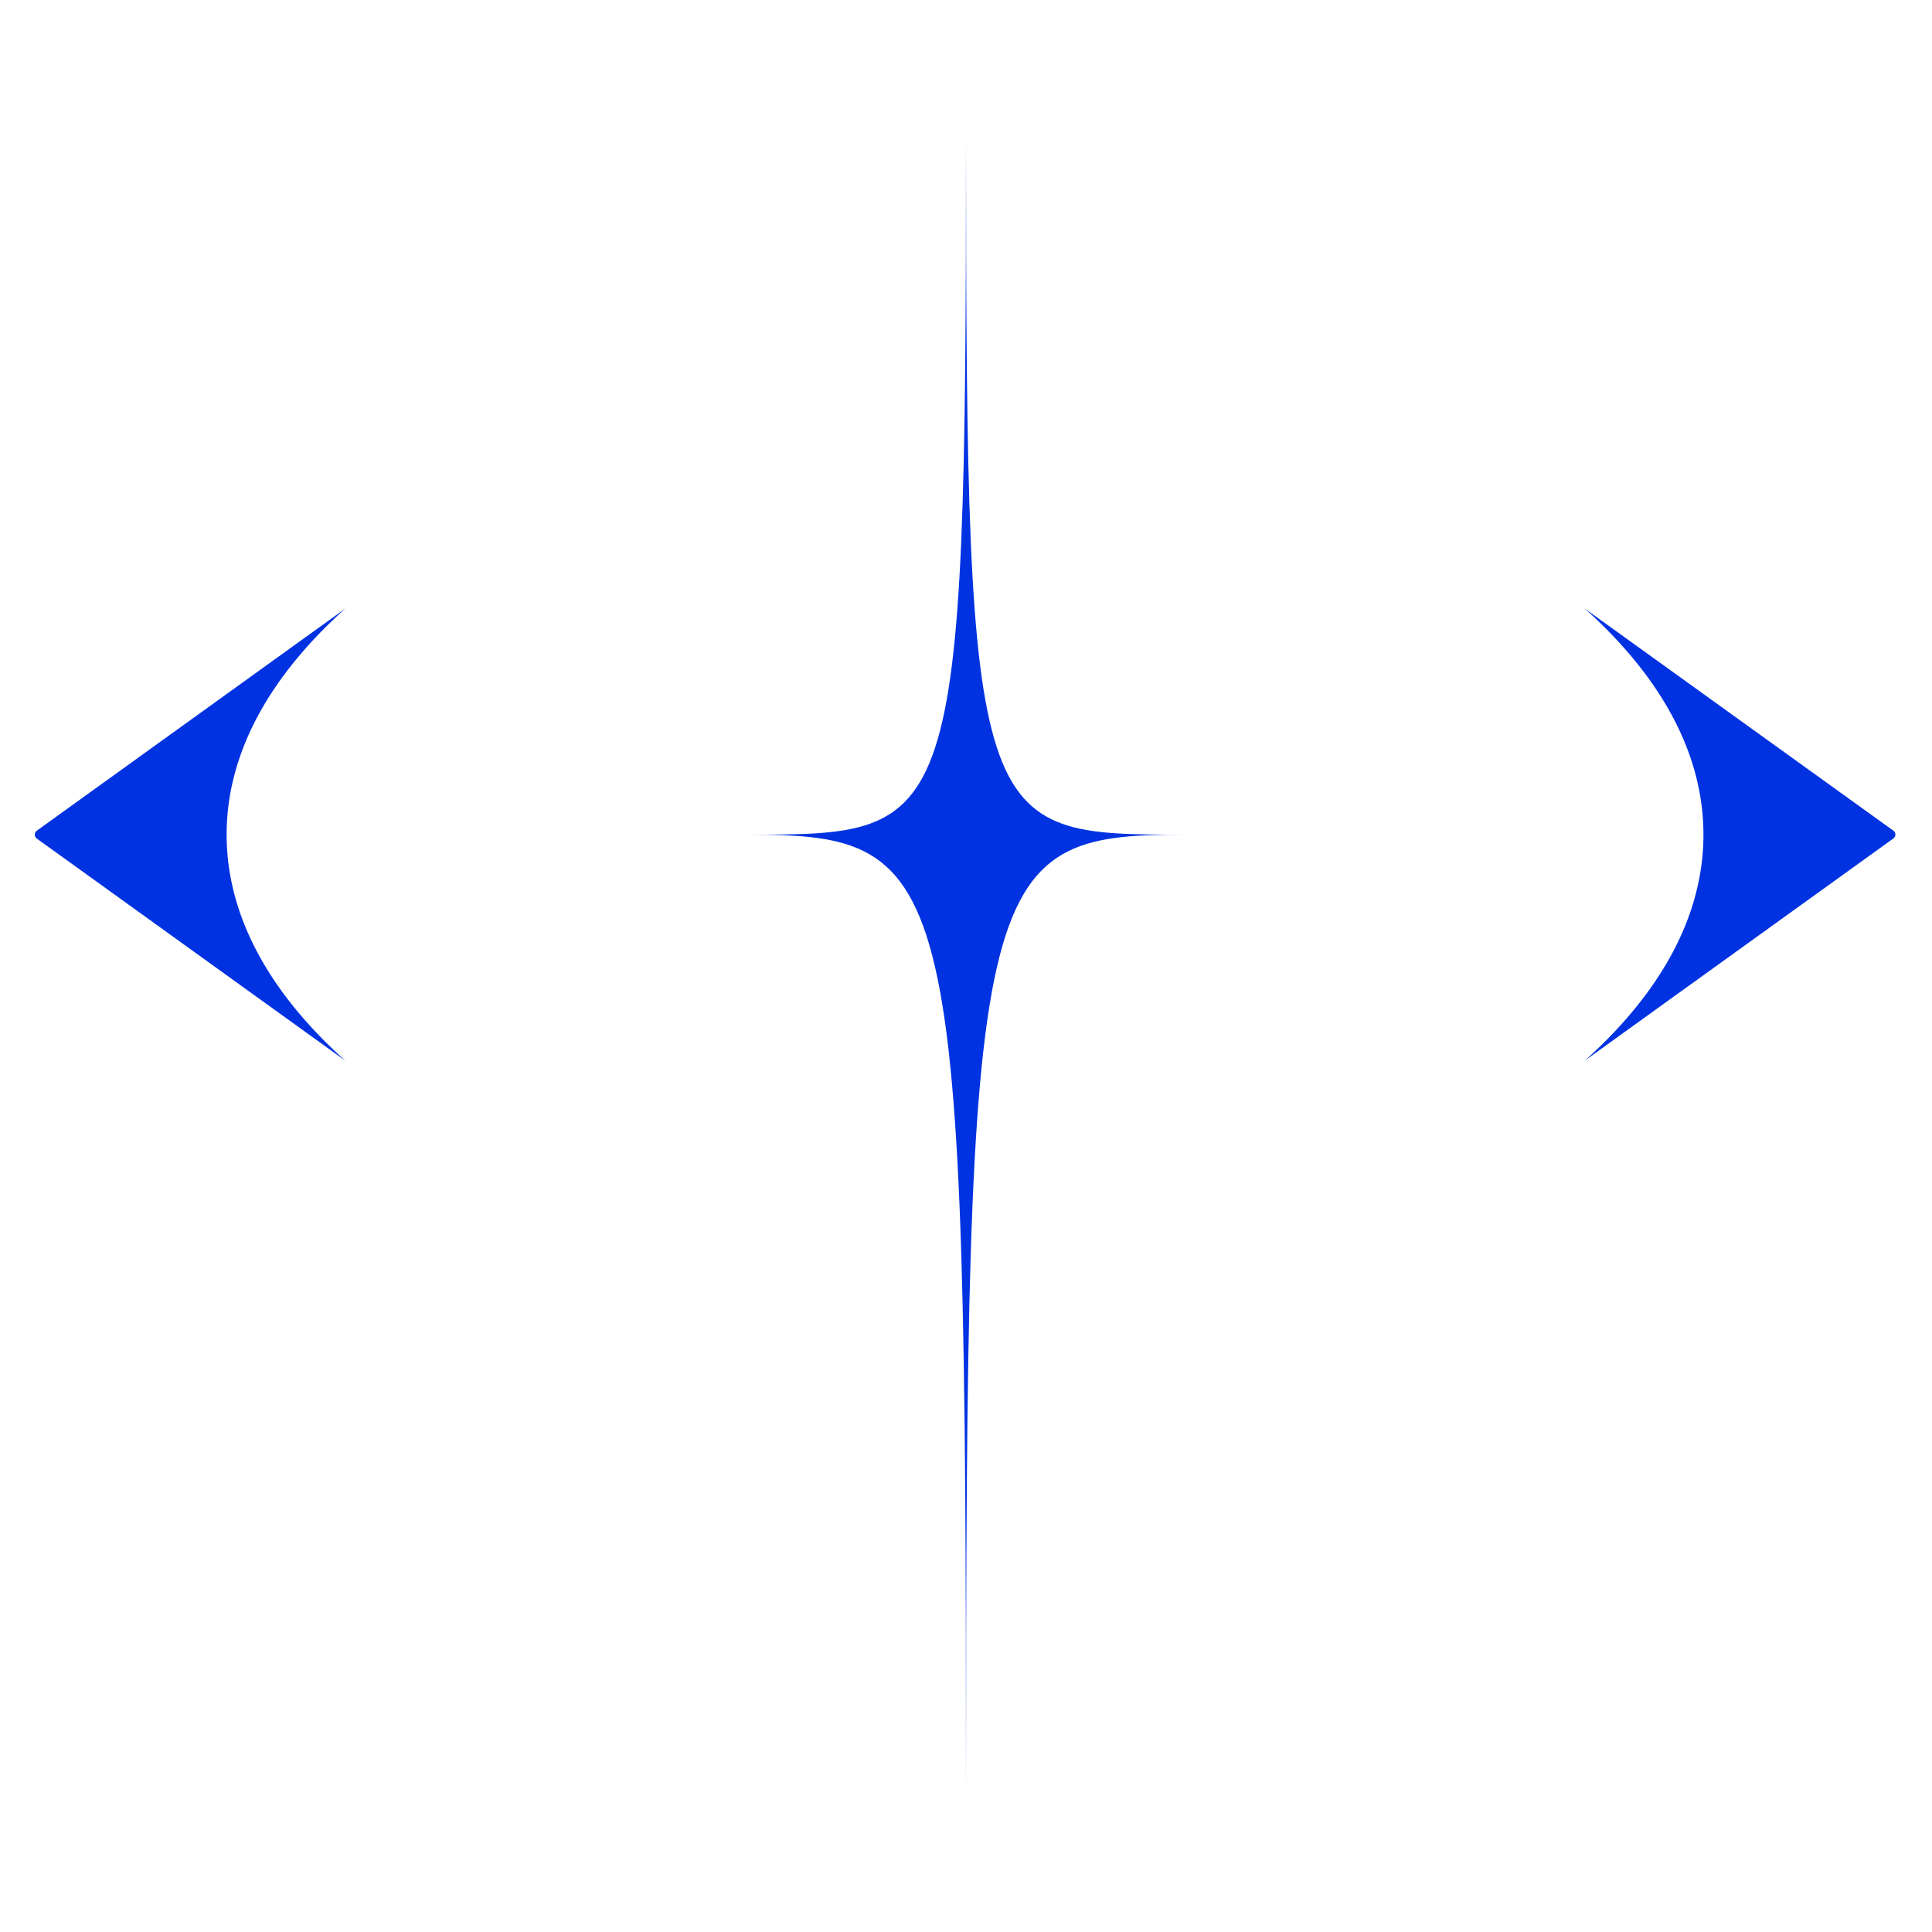 <svg xmlns="http://www.w3.org/2000/svg" viewBox="0 0 1000 1000">
  <defs>
    <style>.cls-1{fill:rgb(0.21, 50.42, 225.59);}</style>
  </defs>
  <title>Logo 1</title>
  <g id="logo1">
    <path class="cls-1" d="M500,927c0-477-5-495-113-495,108,0,113,0,113-360 M500,927c0-477,5-495,113-495-108,0-113,0-113-360"/>
    <path class="cls-1" d="M178.72,549,19,434A2.5,2.5,0,0,1,19,430L178.72,315c-39.34,35.29-61.42,75-61.42,117S139.38,513.71,178.72,549Z"/>
    <path class="cls-1" d="M820.28,549,980,434a2.5,2.5,0,0,0,0-4.06L820.28,315c39.34,35.29,61.42,75,61.42,117S859.62,513.71,820.28,549Z"/>
  </g>
</svg>